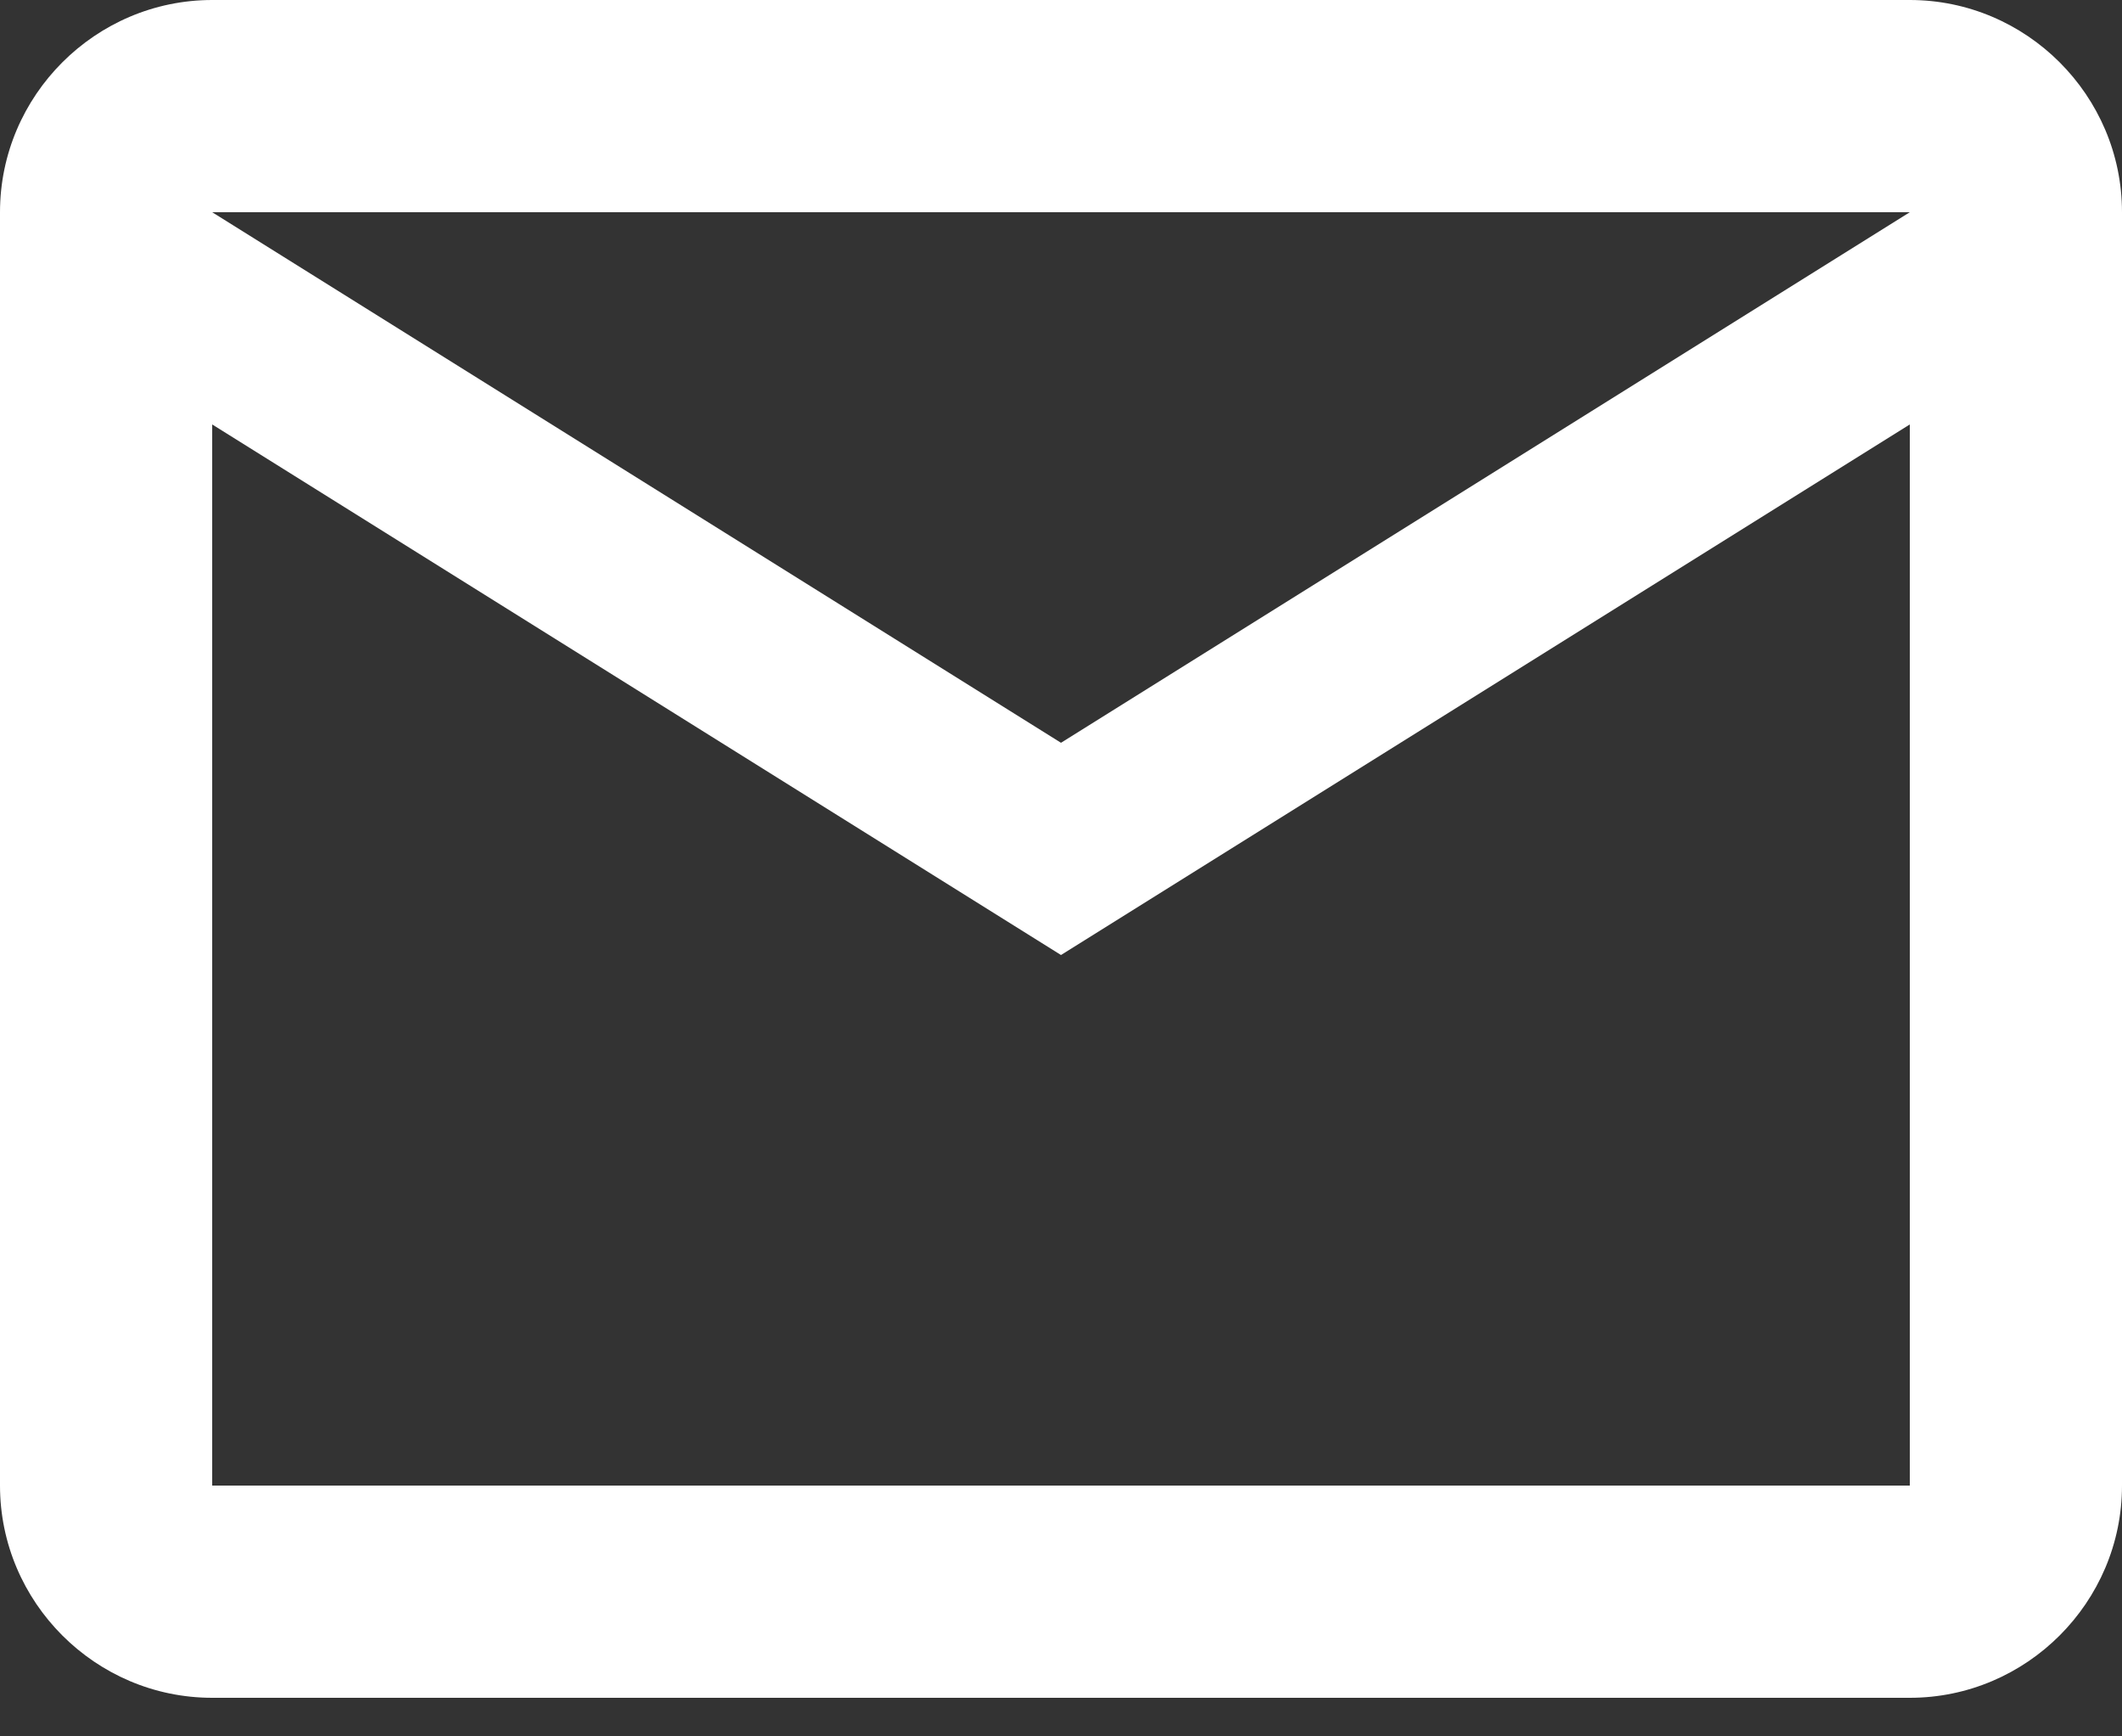 <svg width="11" height="9" viewBox="0 0 11 9" fill="none" xmlns="http://www.w3.org/2000/svg">
<rect x="0" y="0" width="11" height="9" fill="#333333" stroke="none"/>
<path d="M11 1.1C11 0.495 10.505 0 9.9 0H1.1C0.495 0 0 0.495 0 1.1V7.7C0 8.305 0.495 8.8 1.1 8.8H9.9C10.505 8.8 11 8.305 11 7.7V1.1ZM9.9 1.1L5.5 3.85L1.1 1.1H9.9ZM9.9 7.7H1.1V2.2L5.5 4.95L9.9 2.2V7.7Z" fill="white"/>
</svg>
